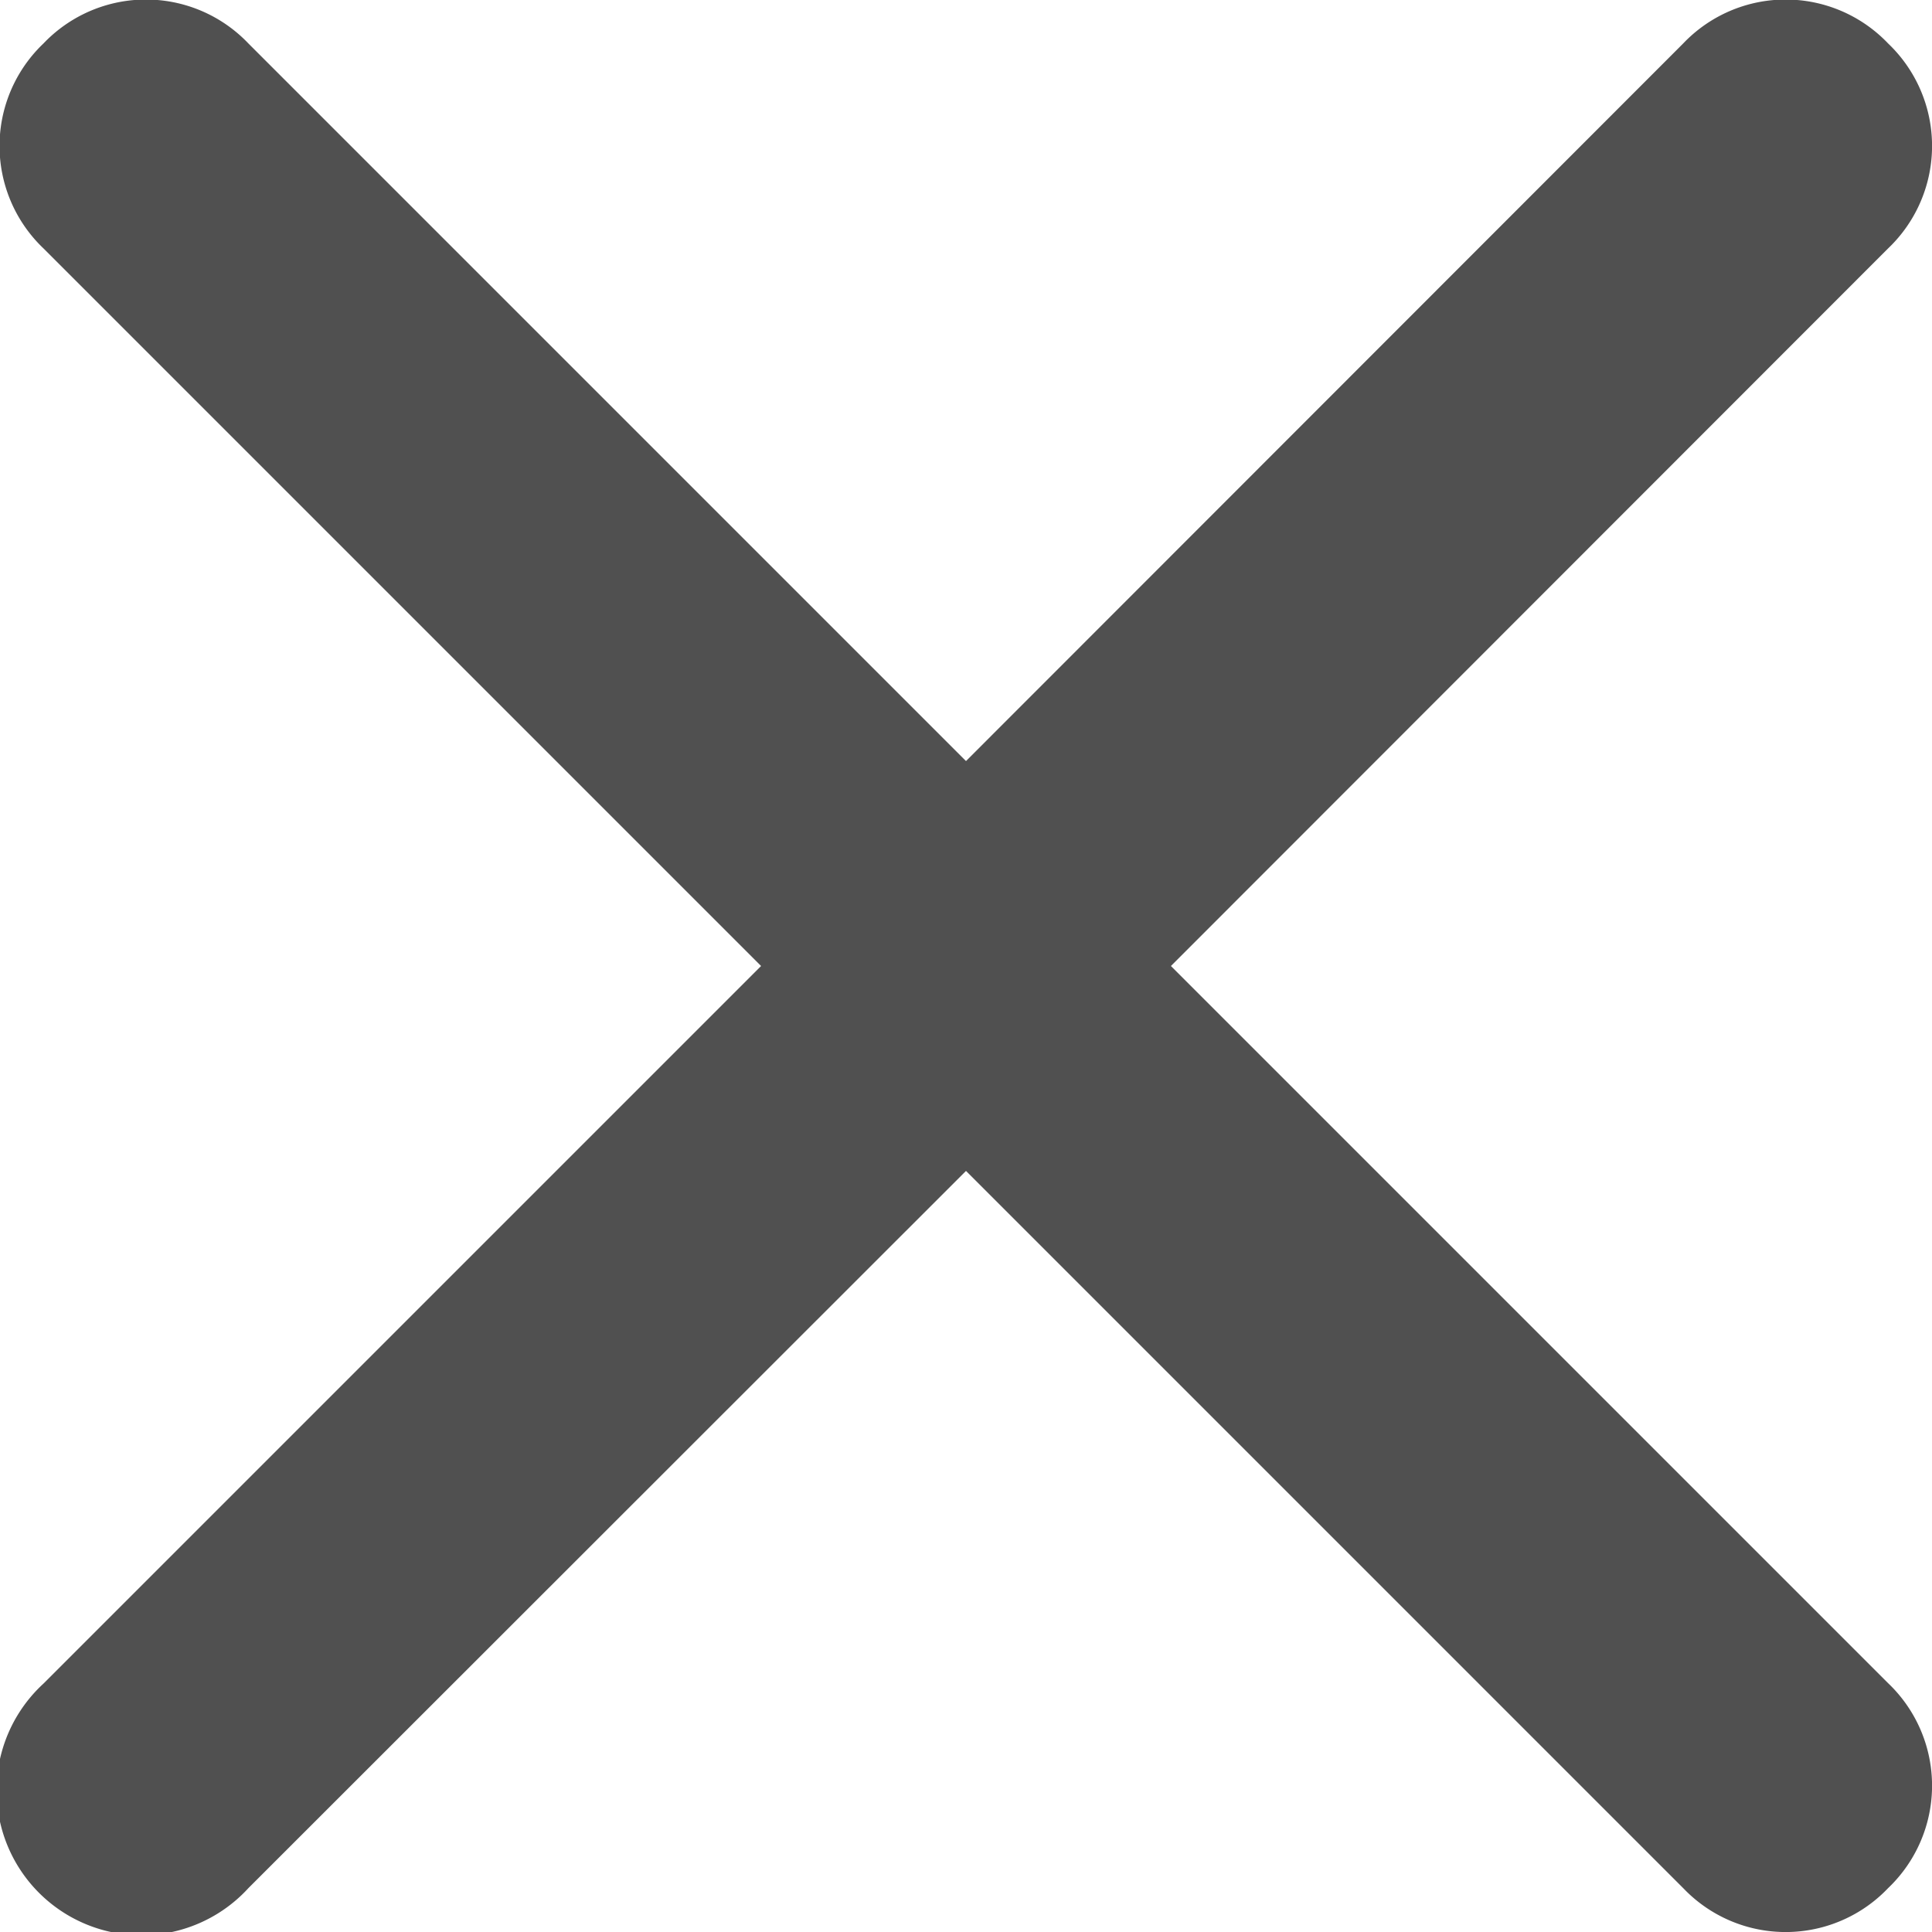 <svg xmlns="http://www.w3.org/2000/svg" width="14" height="14" viewBox="0 0 14 14"><path id="close2" d="M13.682.318a1.025,1.025,0,0,0-1.485,0L7,5.515,1.8.318a1.025,1.025,0,0,0-1.485,0,1.025,1.025,0,0,0,0,1.485L5.515,7l-5.2,5.2a1.025,1.025,0,0,0,0,1.485,1.025,1.025,0,0,0,1.485,0L7,8.485l5.2,5.2A1.05,1.05,0,1,0,13.682,12.2L8.485,7l5.2-5.2A1.025,1.025,0,0,0,13.682.318Z" transform="translate(14) rotate(90)" fill="#505050"></path></svg>